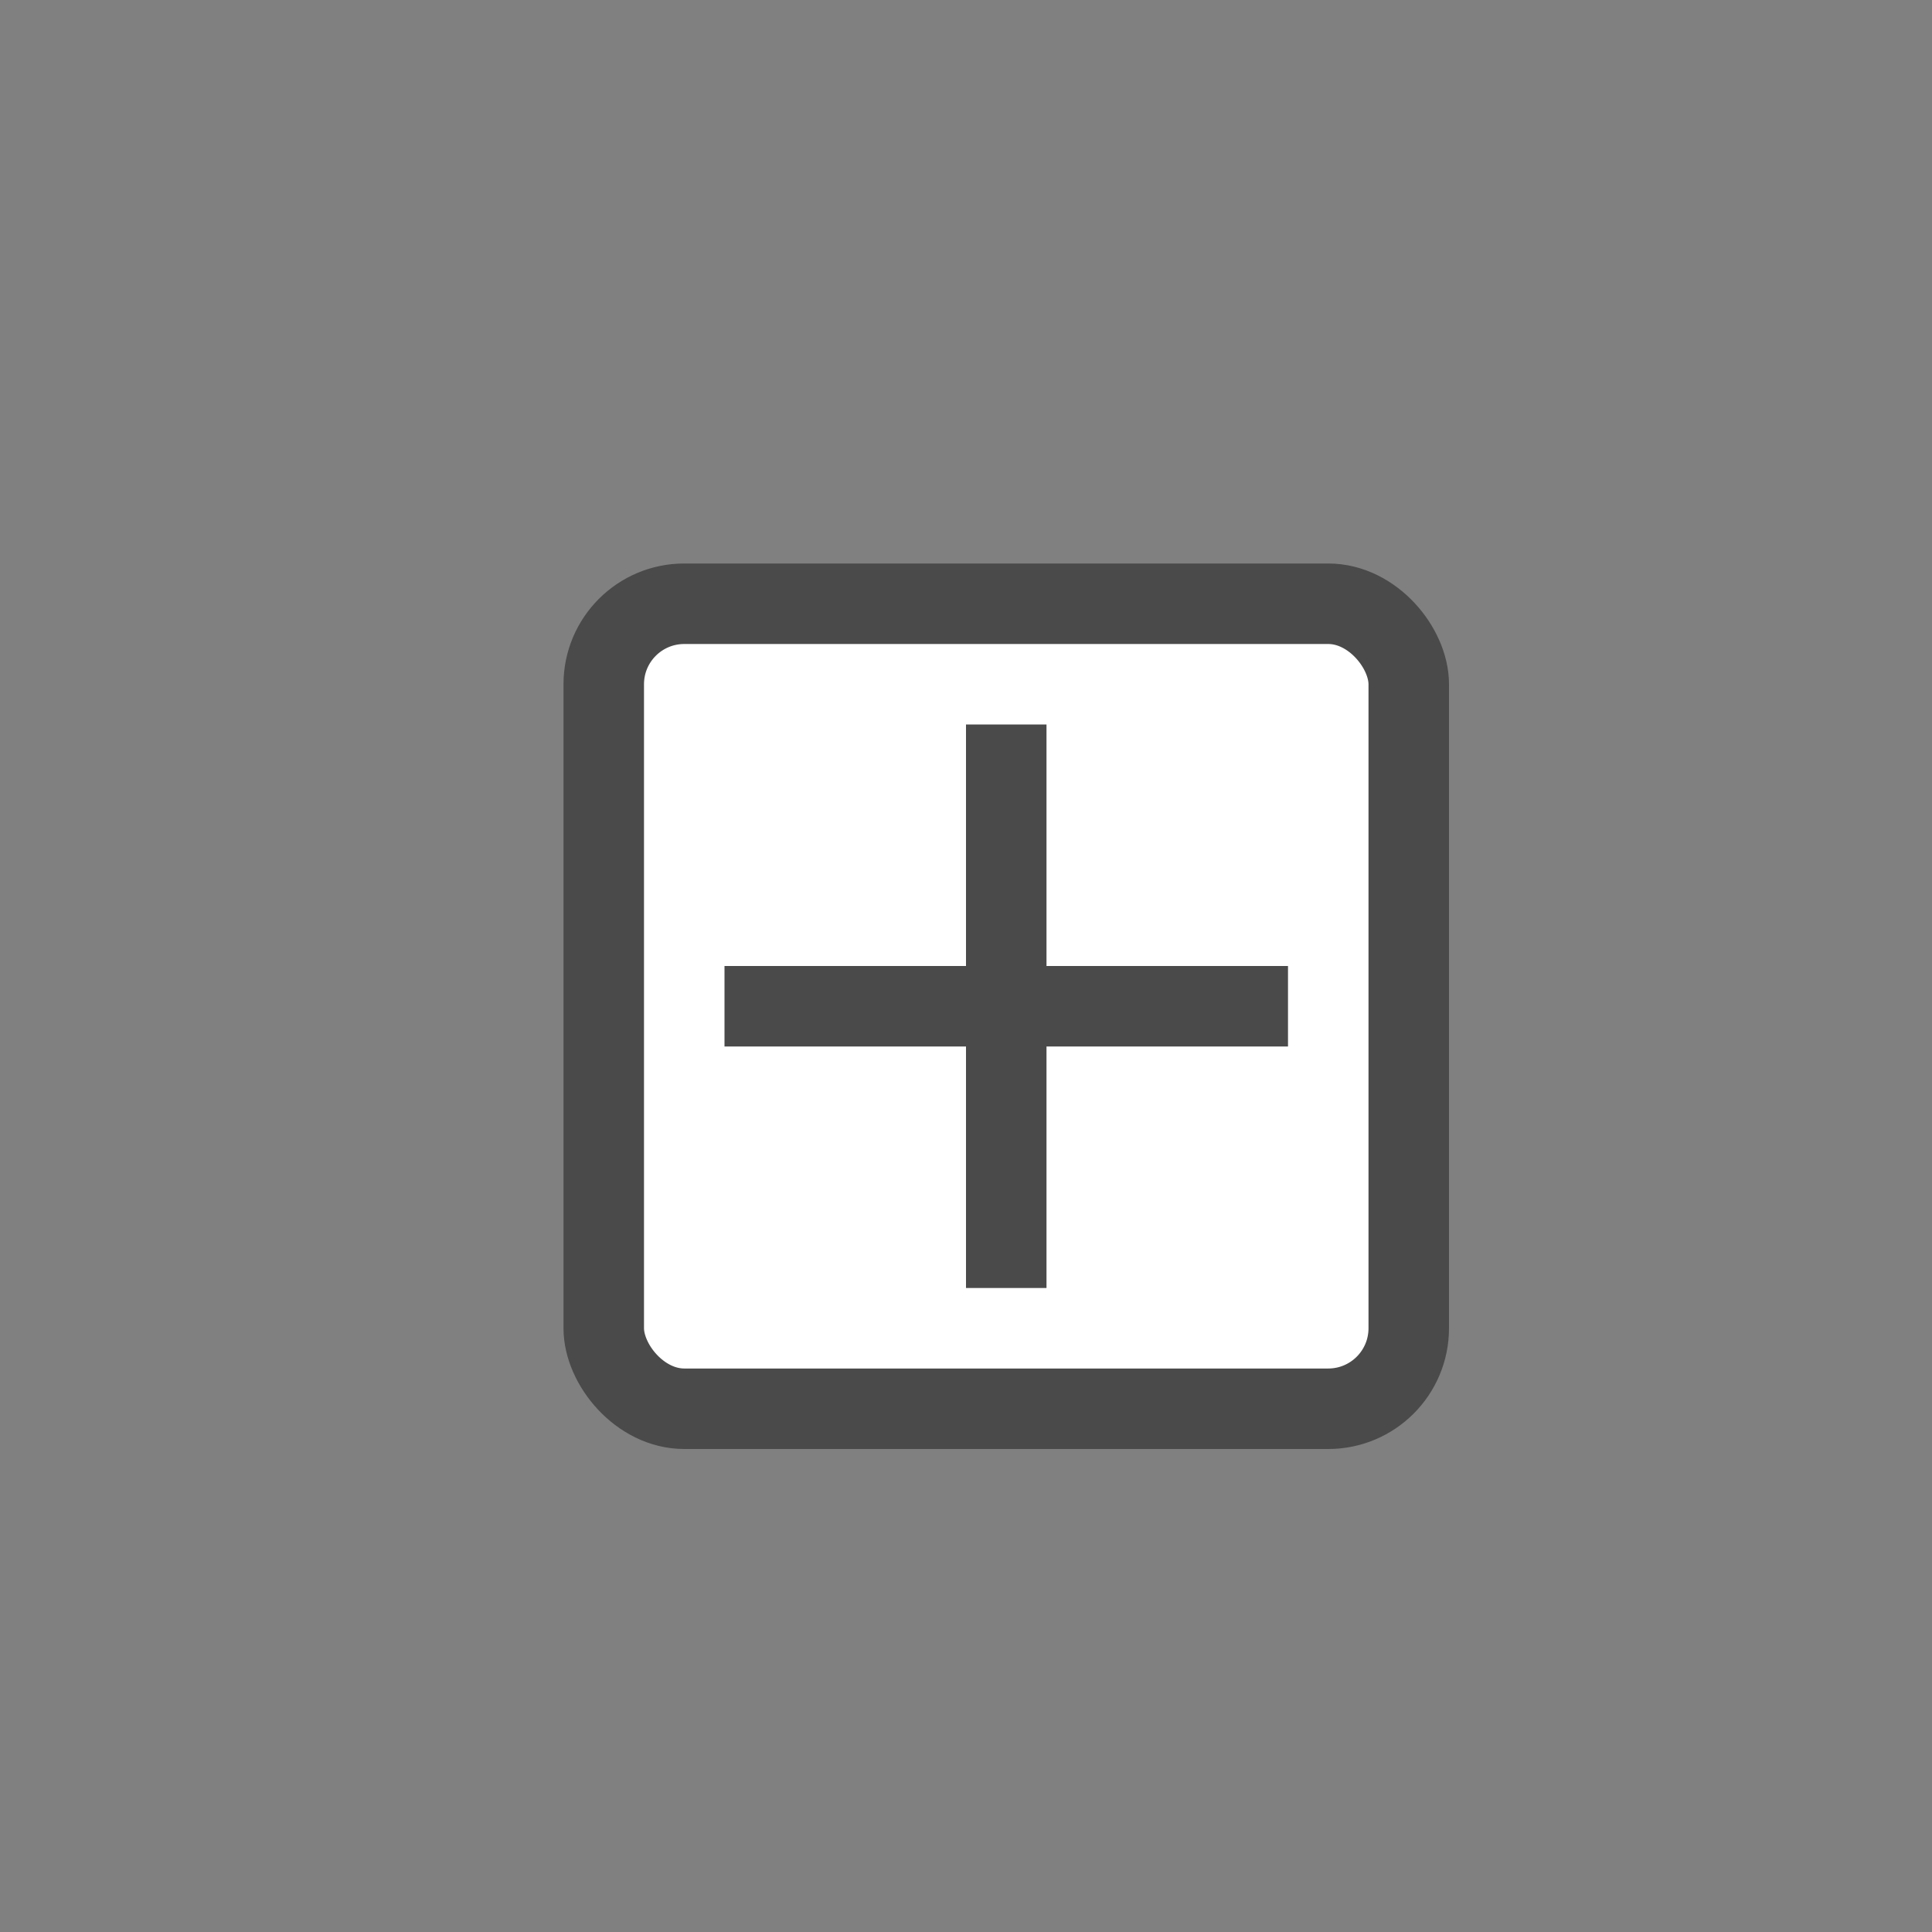 <?xml version="1.0" encoding="UTF-8"?>
<svg width="24px" height="24px" viewBox="0 0 24 24" version="1.1" xmlns="http://www.w3.org/2000/svg" xmlns:xlink="http://www.w3.org/1999/xlink">
    <rect x="0" y="0" width="24" height="24" fill="#808080" stroke="none"/>
    <!-- Generator: Sketch 52.6 (67491) - http://www.bohemiancoding.com/sketch -->
    <title>icv_card_showall</title>
    <desc>Created with Sketch.</desc>
    <g id="icv_card_showall" stroke="none" stroke-width="1" fill="none" fill-rule="evenodd">
        <g id="icv_card_active-copy-3">
            <rect id="Rectangle" x="0" y="0" width="24" height="24"></rect>
            <g id="baseline-credit_card-24px">
                <polygon id="Path" points="0 0 24 0 24 24 0 24"></polygon>
            </g>
        </g>
        <rect id="Rectangle" stroke="#4A4A4A" fill="#FFFFFF" x="7.5" y="7.5" width="10" height="10" rx="1"></rect>
        <path d="M12.5,9.5 L12.5,15.5" id="Line" stroke="#4A4A4A" stroke-linecap="square"></path>
        <path d="M9.5,12.5 L15.5,12.5" id="Line-2" stroke="#4A4A4A" stroke-linecap="square"></path>
    </g>
</svg>